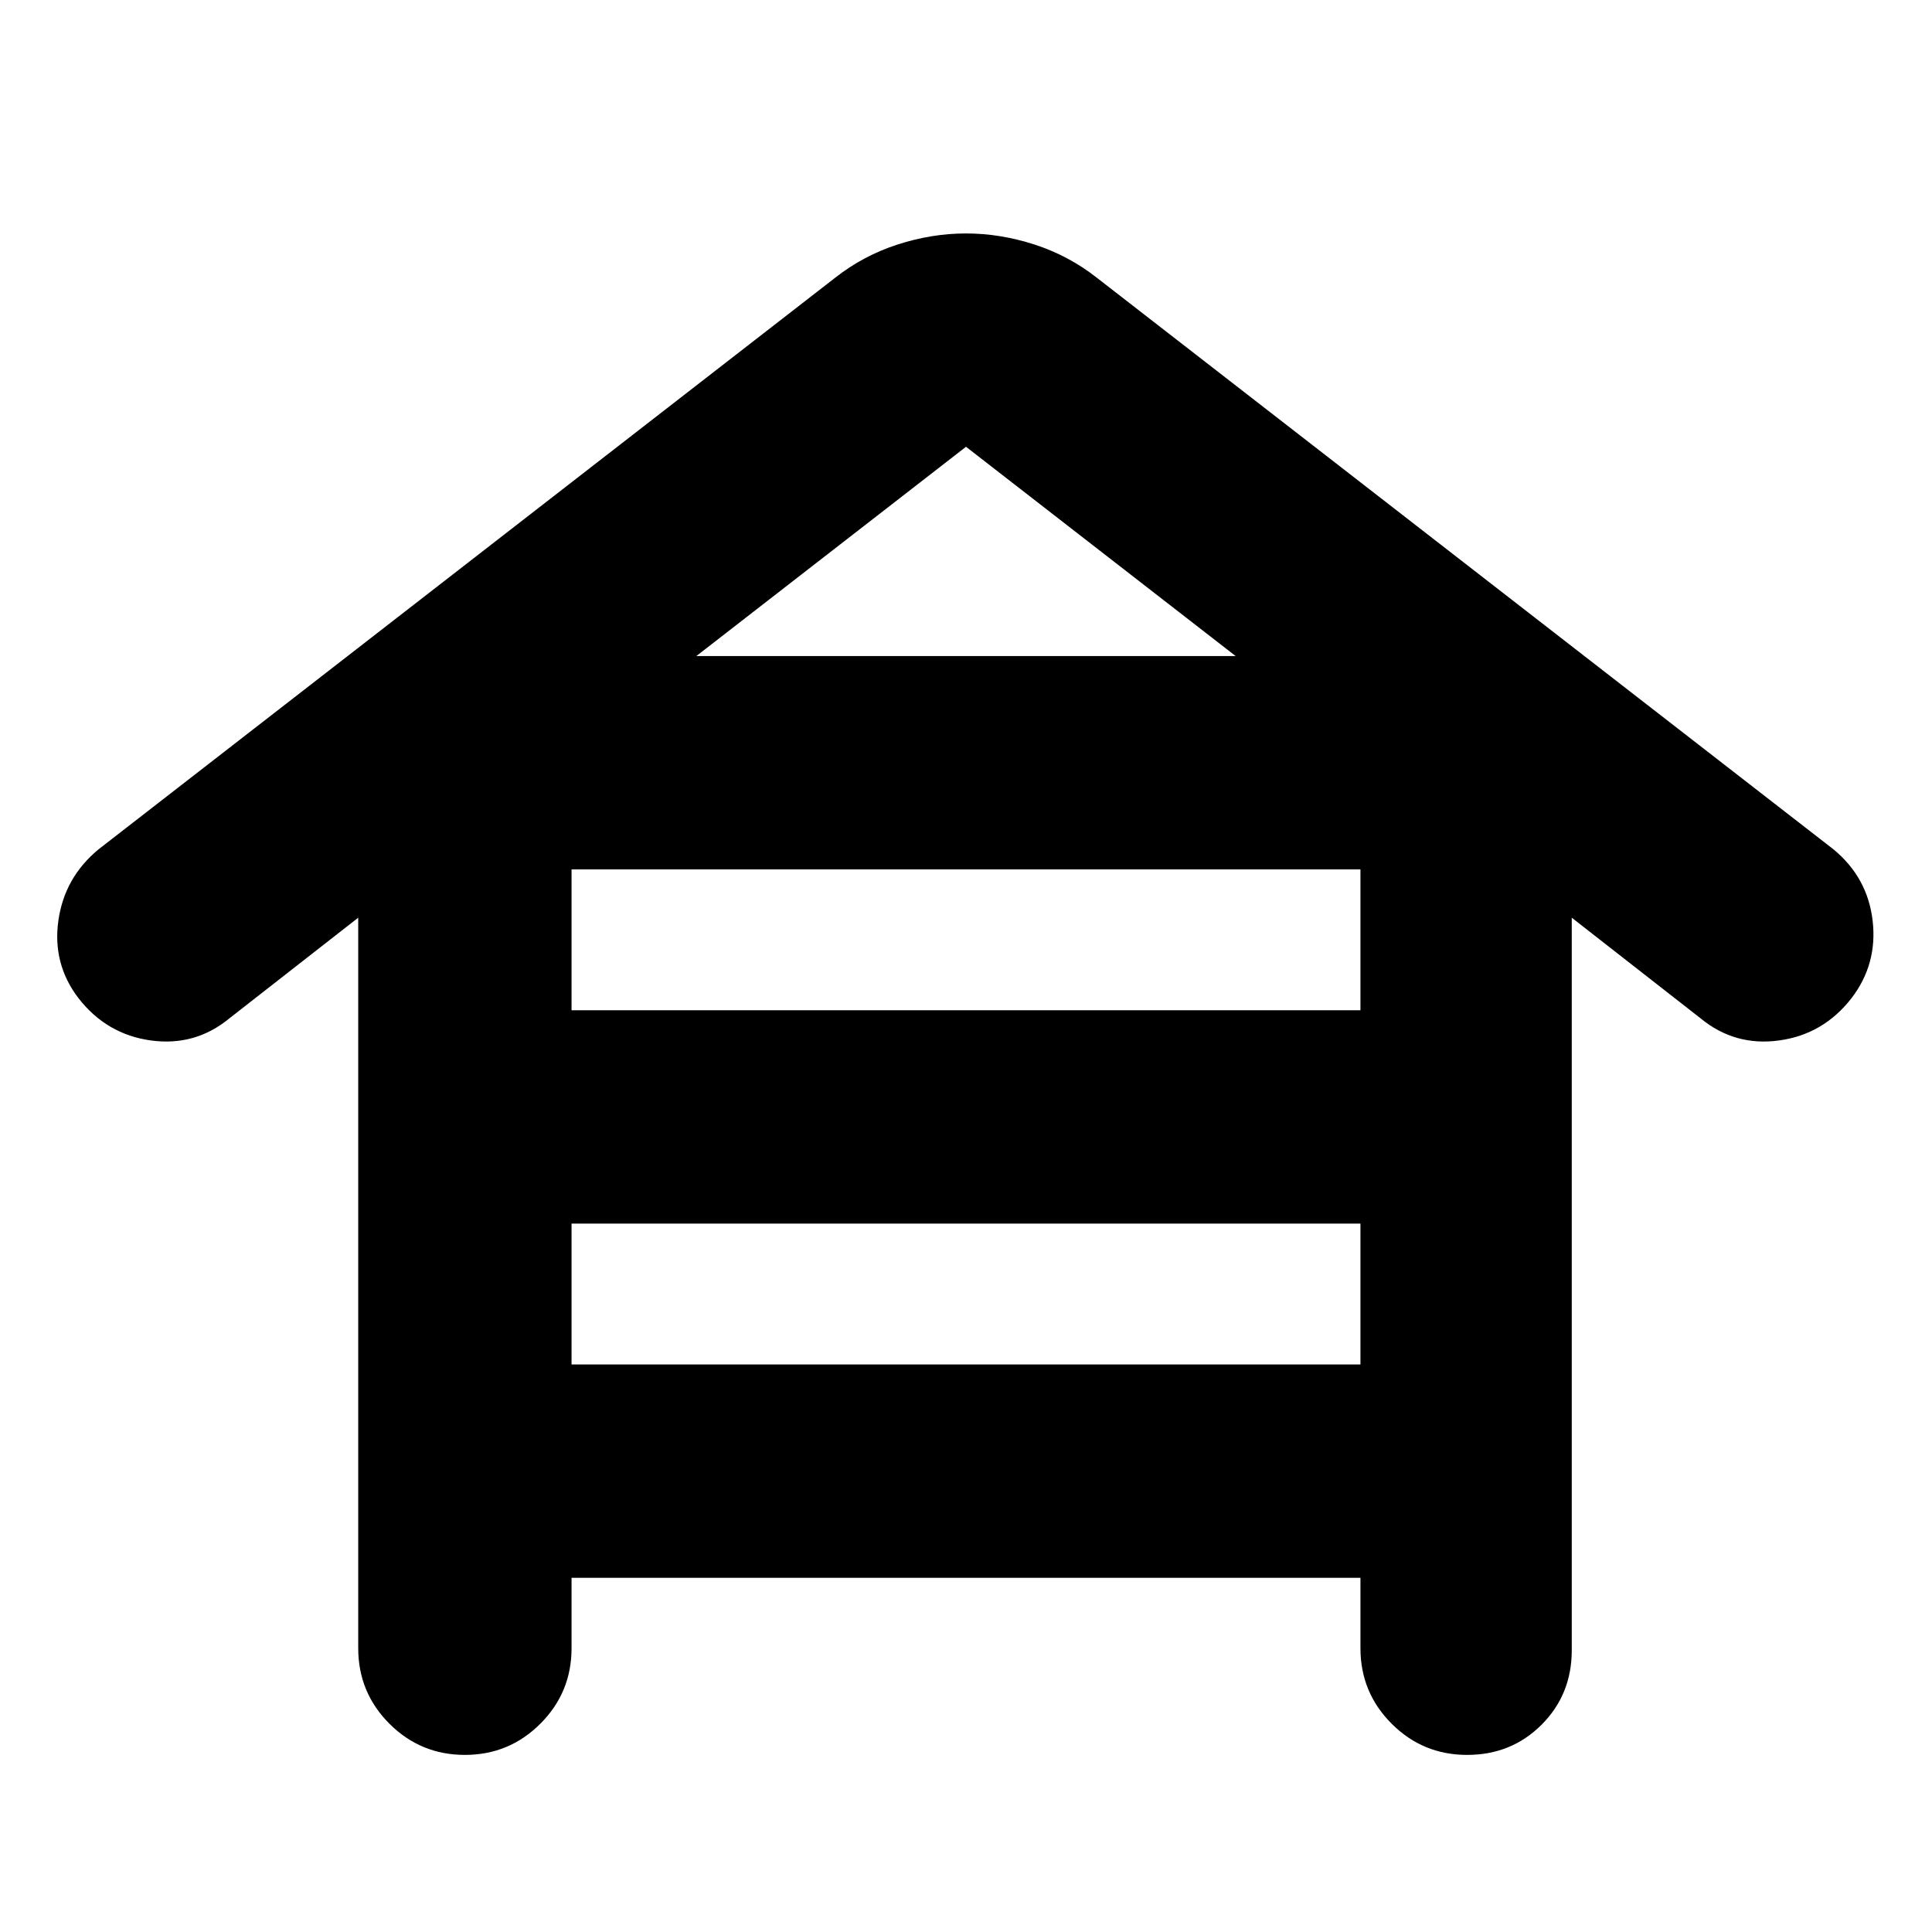 <svg xmlns="http://www.w3.org/2000/svg" height="24" viewBox="0 -960 960 960" width="24"><path d="M284-176v35q0 22-15.5 37.5T231-88q-22 0-37.5-15.5T178-141v-363l-64 50q-17 14-39 11t-36-21q-13-17-10-38.5T49-538l366-284q14-11 31-16.5t34-5.5q17 0 34 5.5t31 16.5l366 284q17 14 19.5 35.5T920-464q-14 18-36 21t-39-11l-64-50v364q0 22-15 37t-37 15q-22 0-37.5-15.5T676-141v-35H284Zm0-282h392v-70H284v70Zm0 176h392v-70H284v70Zm62-352h268L480-738 346-634Z"/></svg>